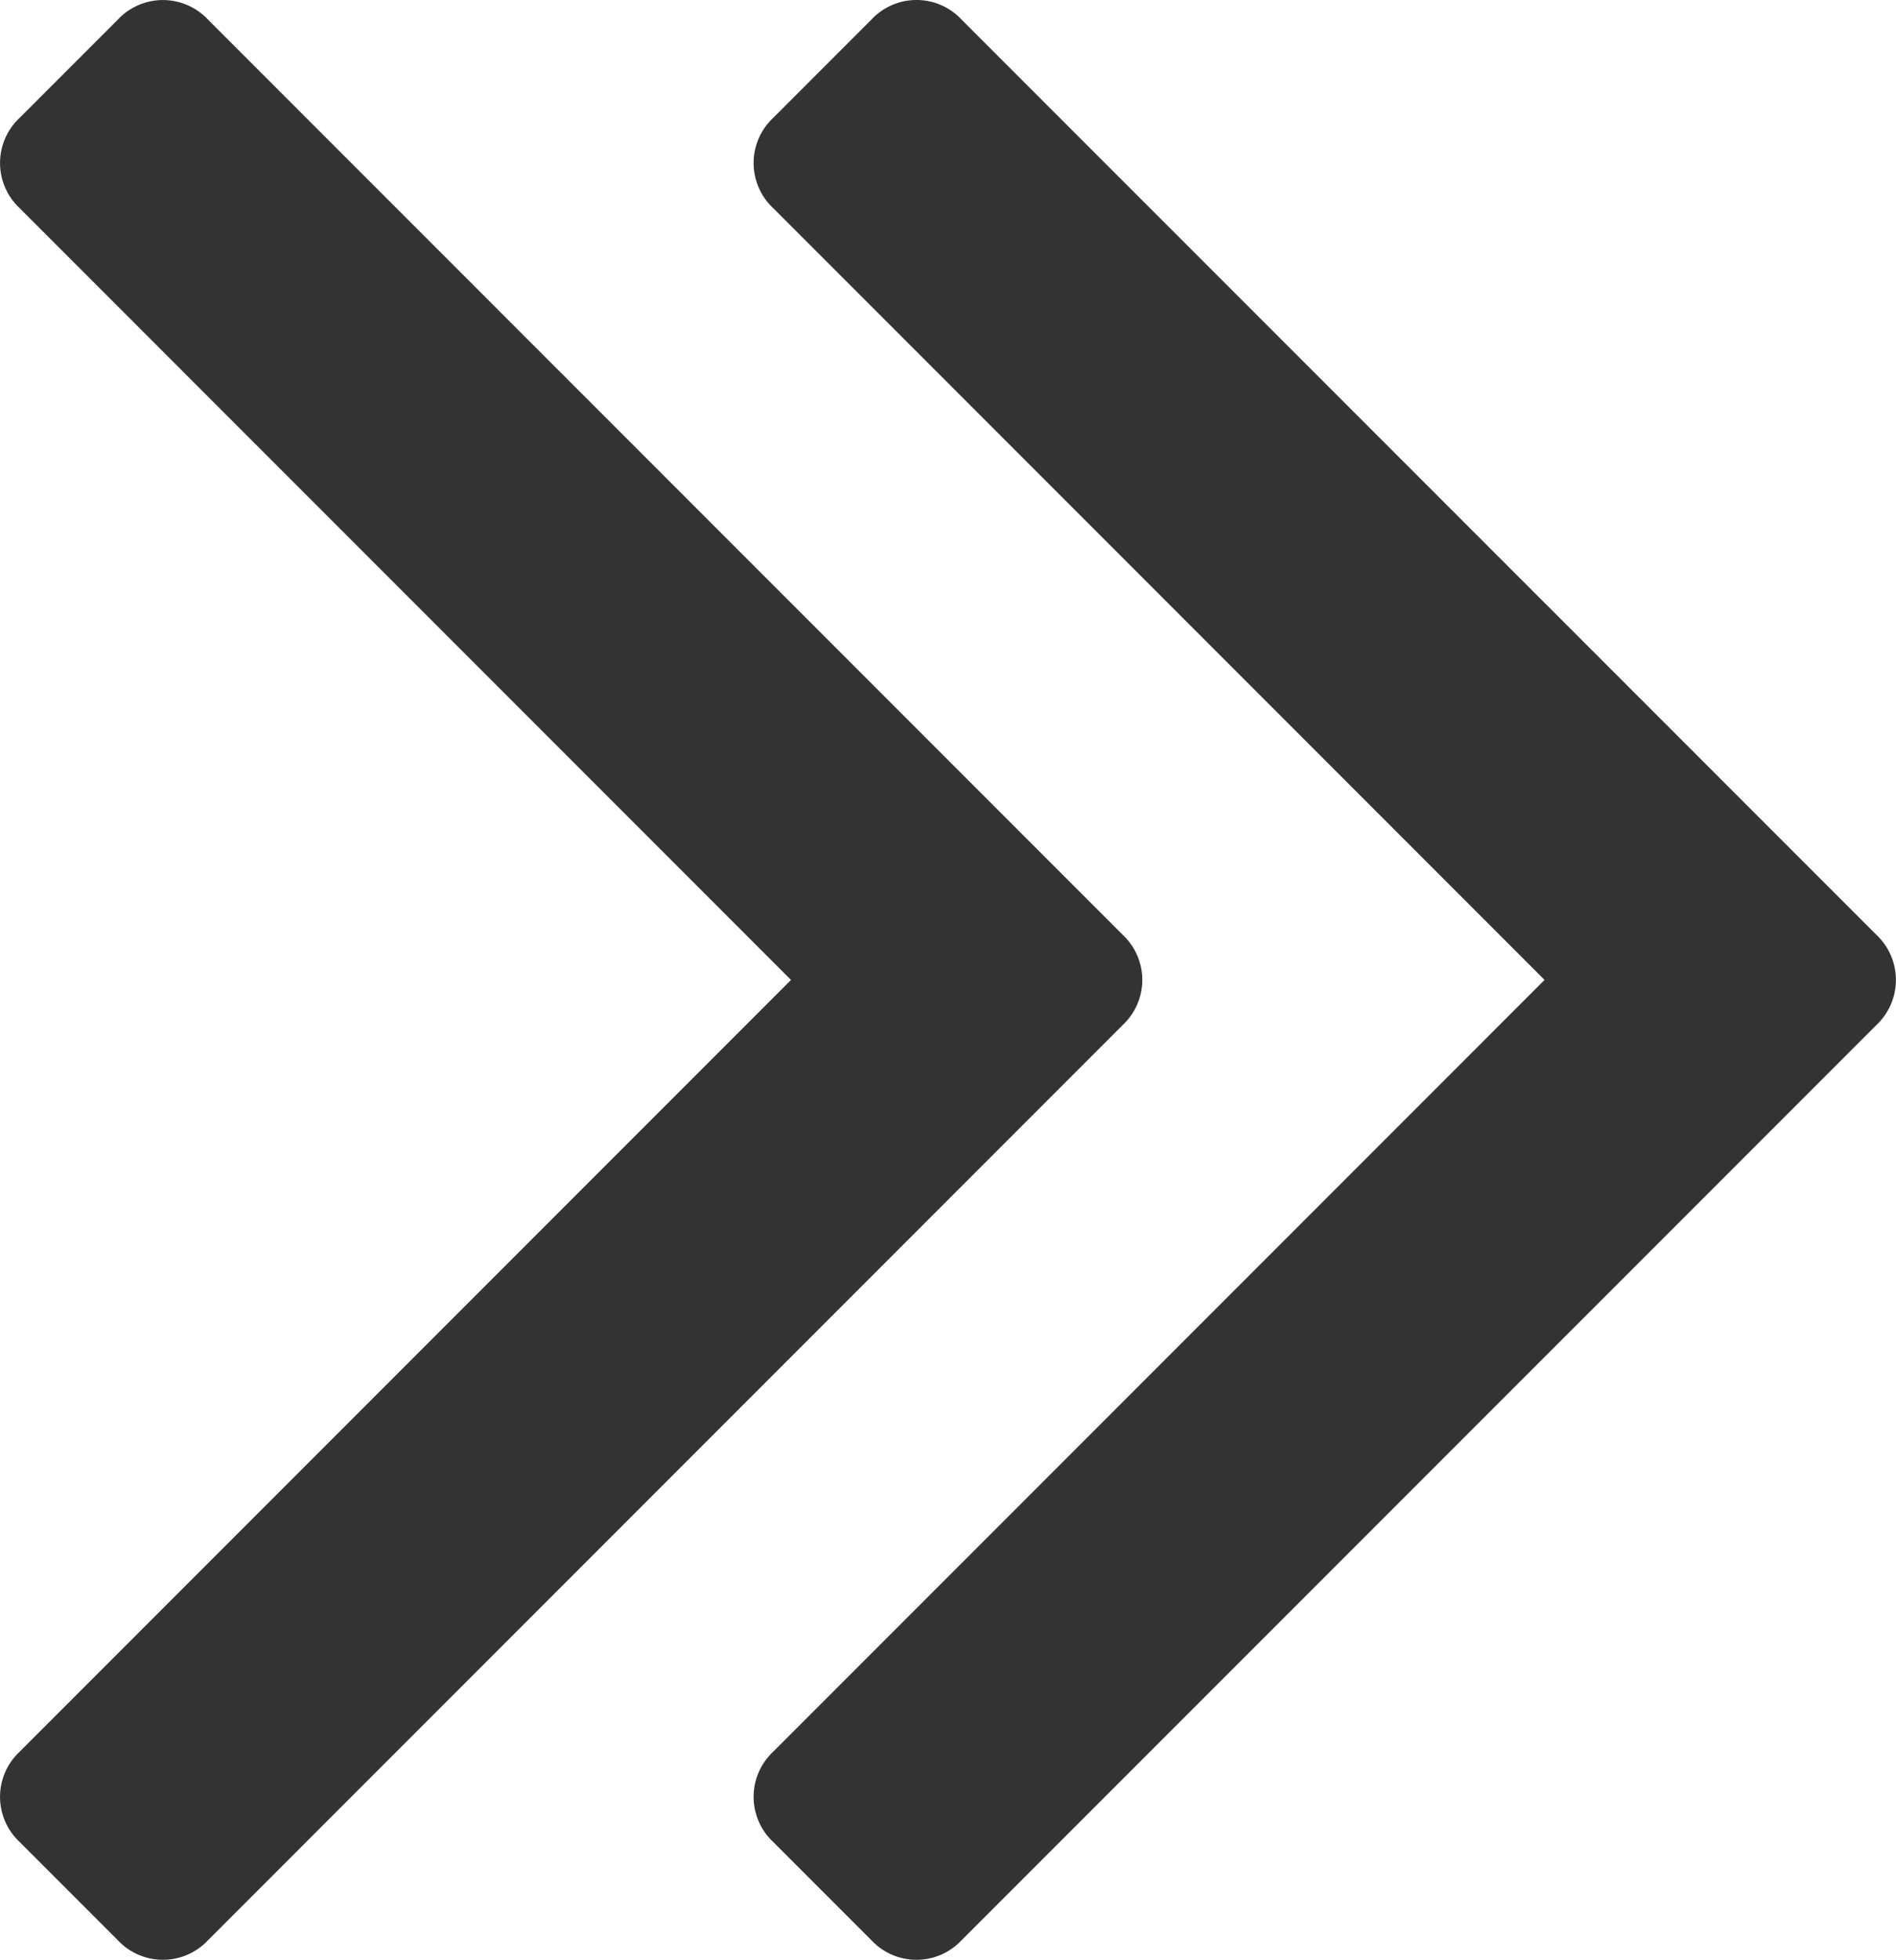 <svg xmlns="http://www.w3.org/2000/svg" width="16.002" height="16.532" viewBox="0 0 16.002 16.532">
  <defs>
    <style>
      .cls-1 {
        fill: #333;
      }
    </style>
  </defs>
  <g id="arrow" transform="translate(-4.57)">
    <g id="Group_2172" data-name="Group 2172" transform="translate(4.57)">
      <path id="Path_1274" data-name="Path 1274" class="cls-1" d="M123.683,7.885,115.963.166a.52.52,0,0,0-.762,0l-.828.828a.521.521,0,0,0,0,.762l6.51,6.51-6.51,6.51a.521.521,0,0,0,0,.762l.828.828a.521.521,0,0,0,.762,0l7.72-7.719a.522.522,0,0,0,0-.762Z" transform="translate(-107.847)"/>
      <path id="Path_1275" data-name="Path 1275" class="cls-1" d="M14.211,8.266a.523.523,0,0,0-.166-.381L6.326.166a.521.521,0,0,0-.762,0L4.736.994a.521.521,0,0,0,0,.762l6.51,6.51-6.51,6.51a.521.521,0,0,0,0,.762l.828.828a.521.521,0,0,0,.762,0l7.719-7.719A.522.522,0,0,0,14.211,8.266Z" transform="translate(-4.57)"/>
    </g>
  </g>
</svg>
